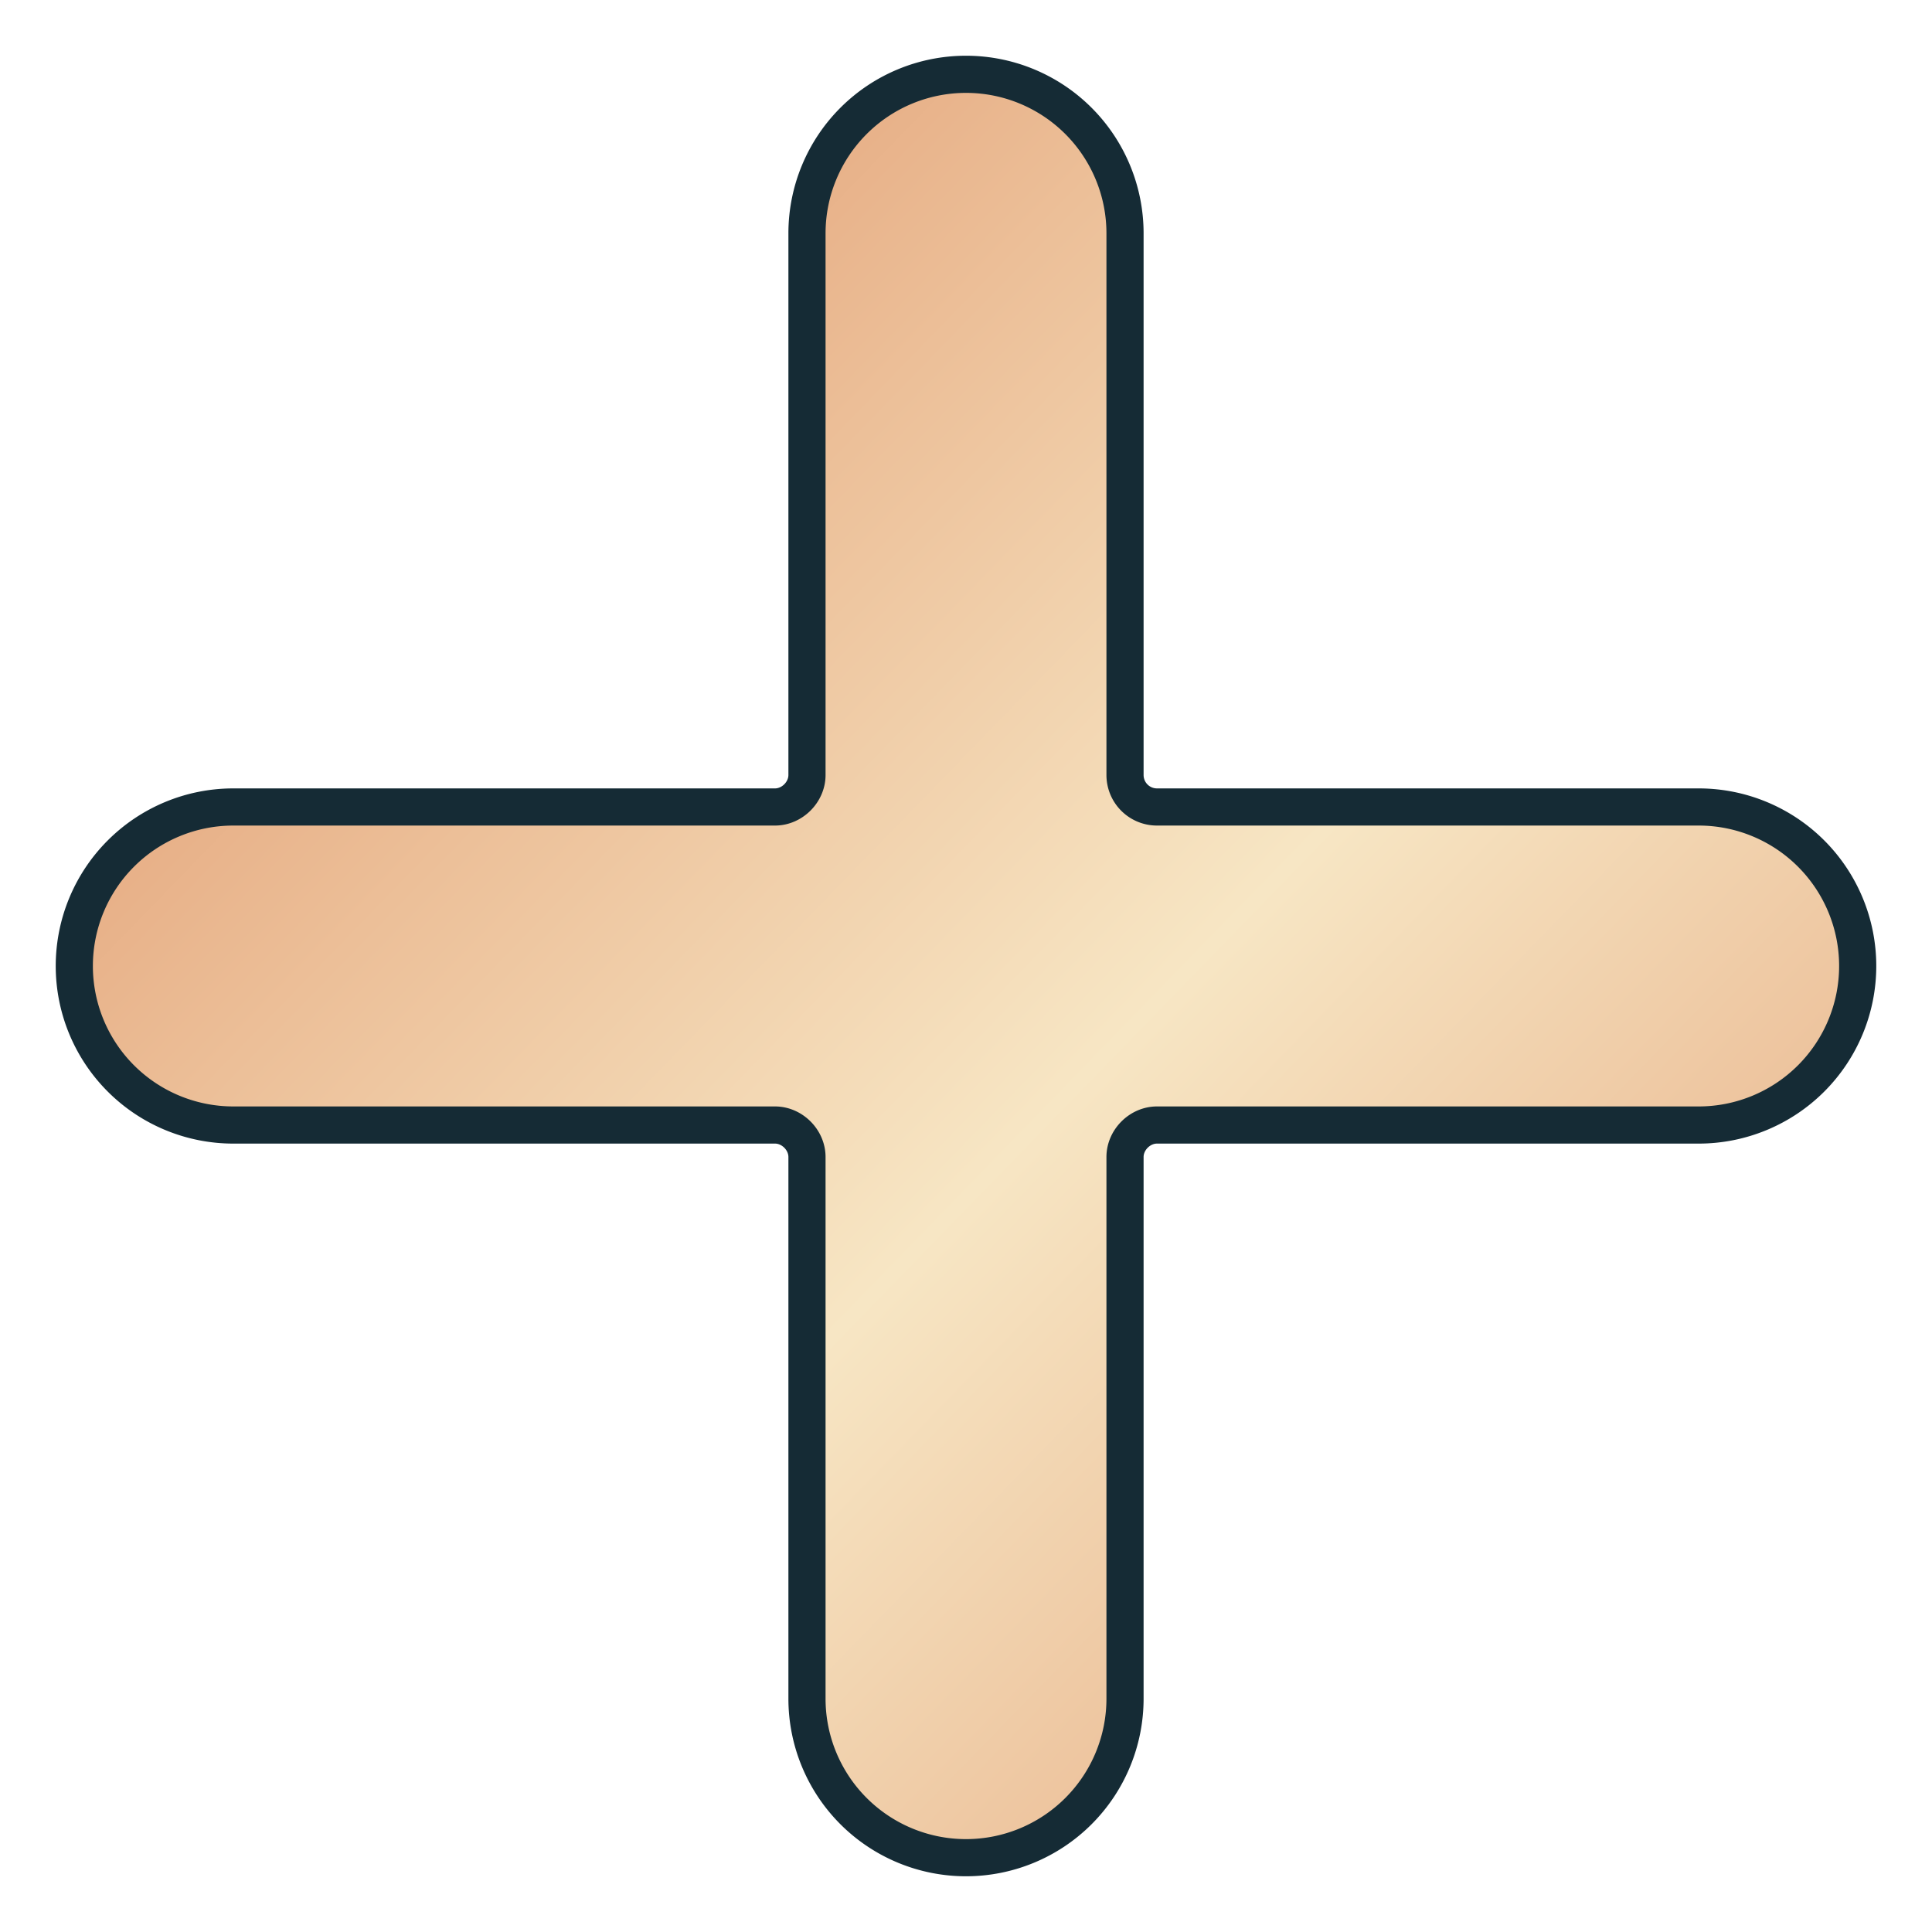 <svg xmlns="http://www.w3.org/2000/svg" width="26" height="26" fill="none"><path fill="url(#a)" fill-rule="evenodd" stroke="#152B35" stroke-width=".5" d="M22.86 10.86h-7.29a.43.43 0 0 1-.43-.43V3.14a2.14 2.14 0 0 0-4.28 0v7.29c0 .23-.2.43-.43.43H3.14a2.14 2.14 0 0 0 0 4.28h7.29c.23 0 .43.2.43.43v7.29a2.14 2.14 0 0 0 4.28 0v-7.29c0-.23.2-.43.43-.43h7.29a2.14 2.14 0 0 0 0-4.28Z" clip-rule="evenodd"/><defs><linearGradient id="a" x1="-3.31" x2="14.81" y1="14.44" y2="32.04" gradientUnits="userSpaceOnUse"><stop stop-color="#E5A87F"/><stop offset=".18" stop-color="#ECBF98"/><stop offset=".51" stop-color="#F7E6C4"/><stop offset="1" stop-color="#E5A87F"/></linearGradient></defs></svg>